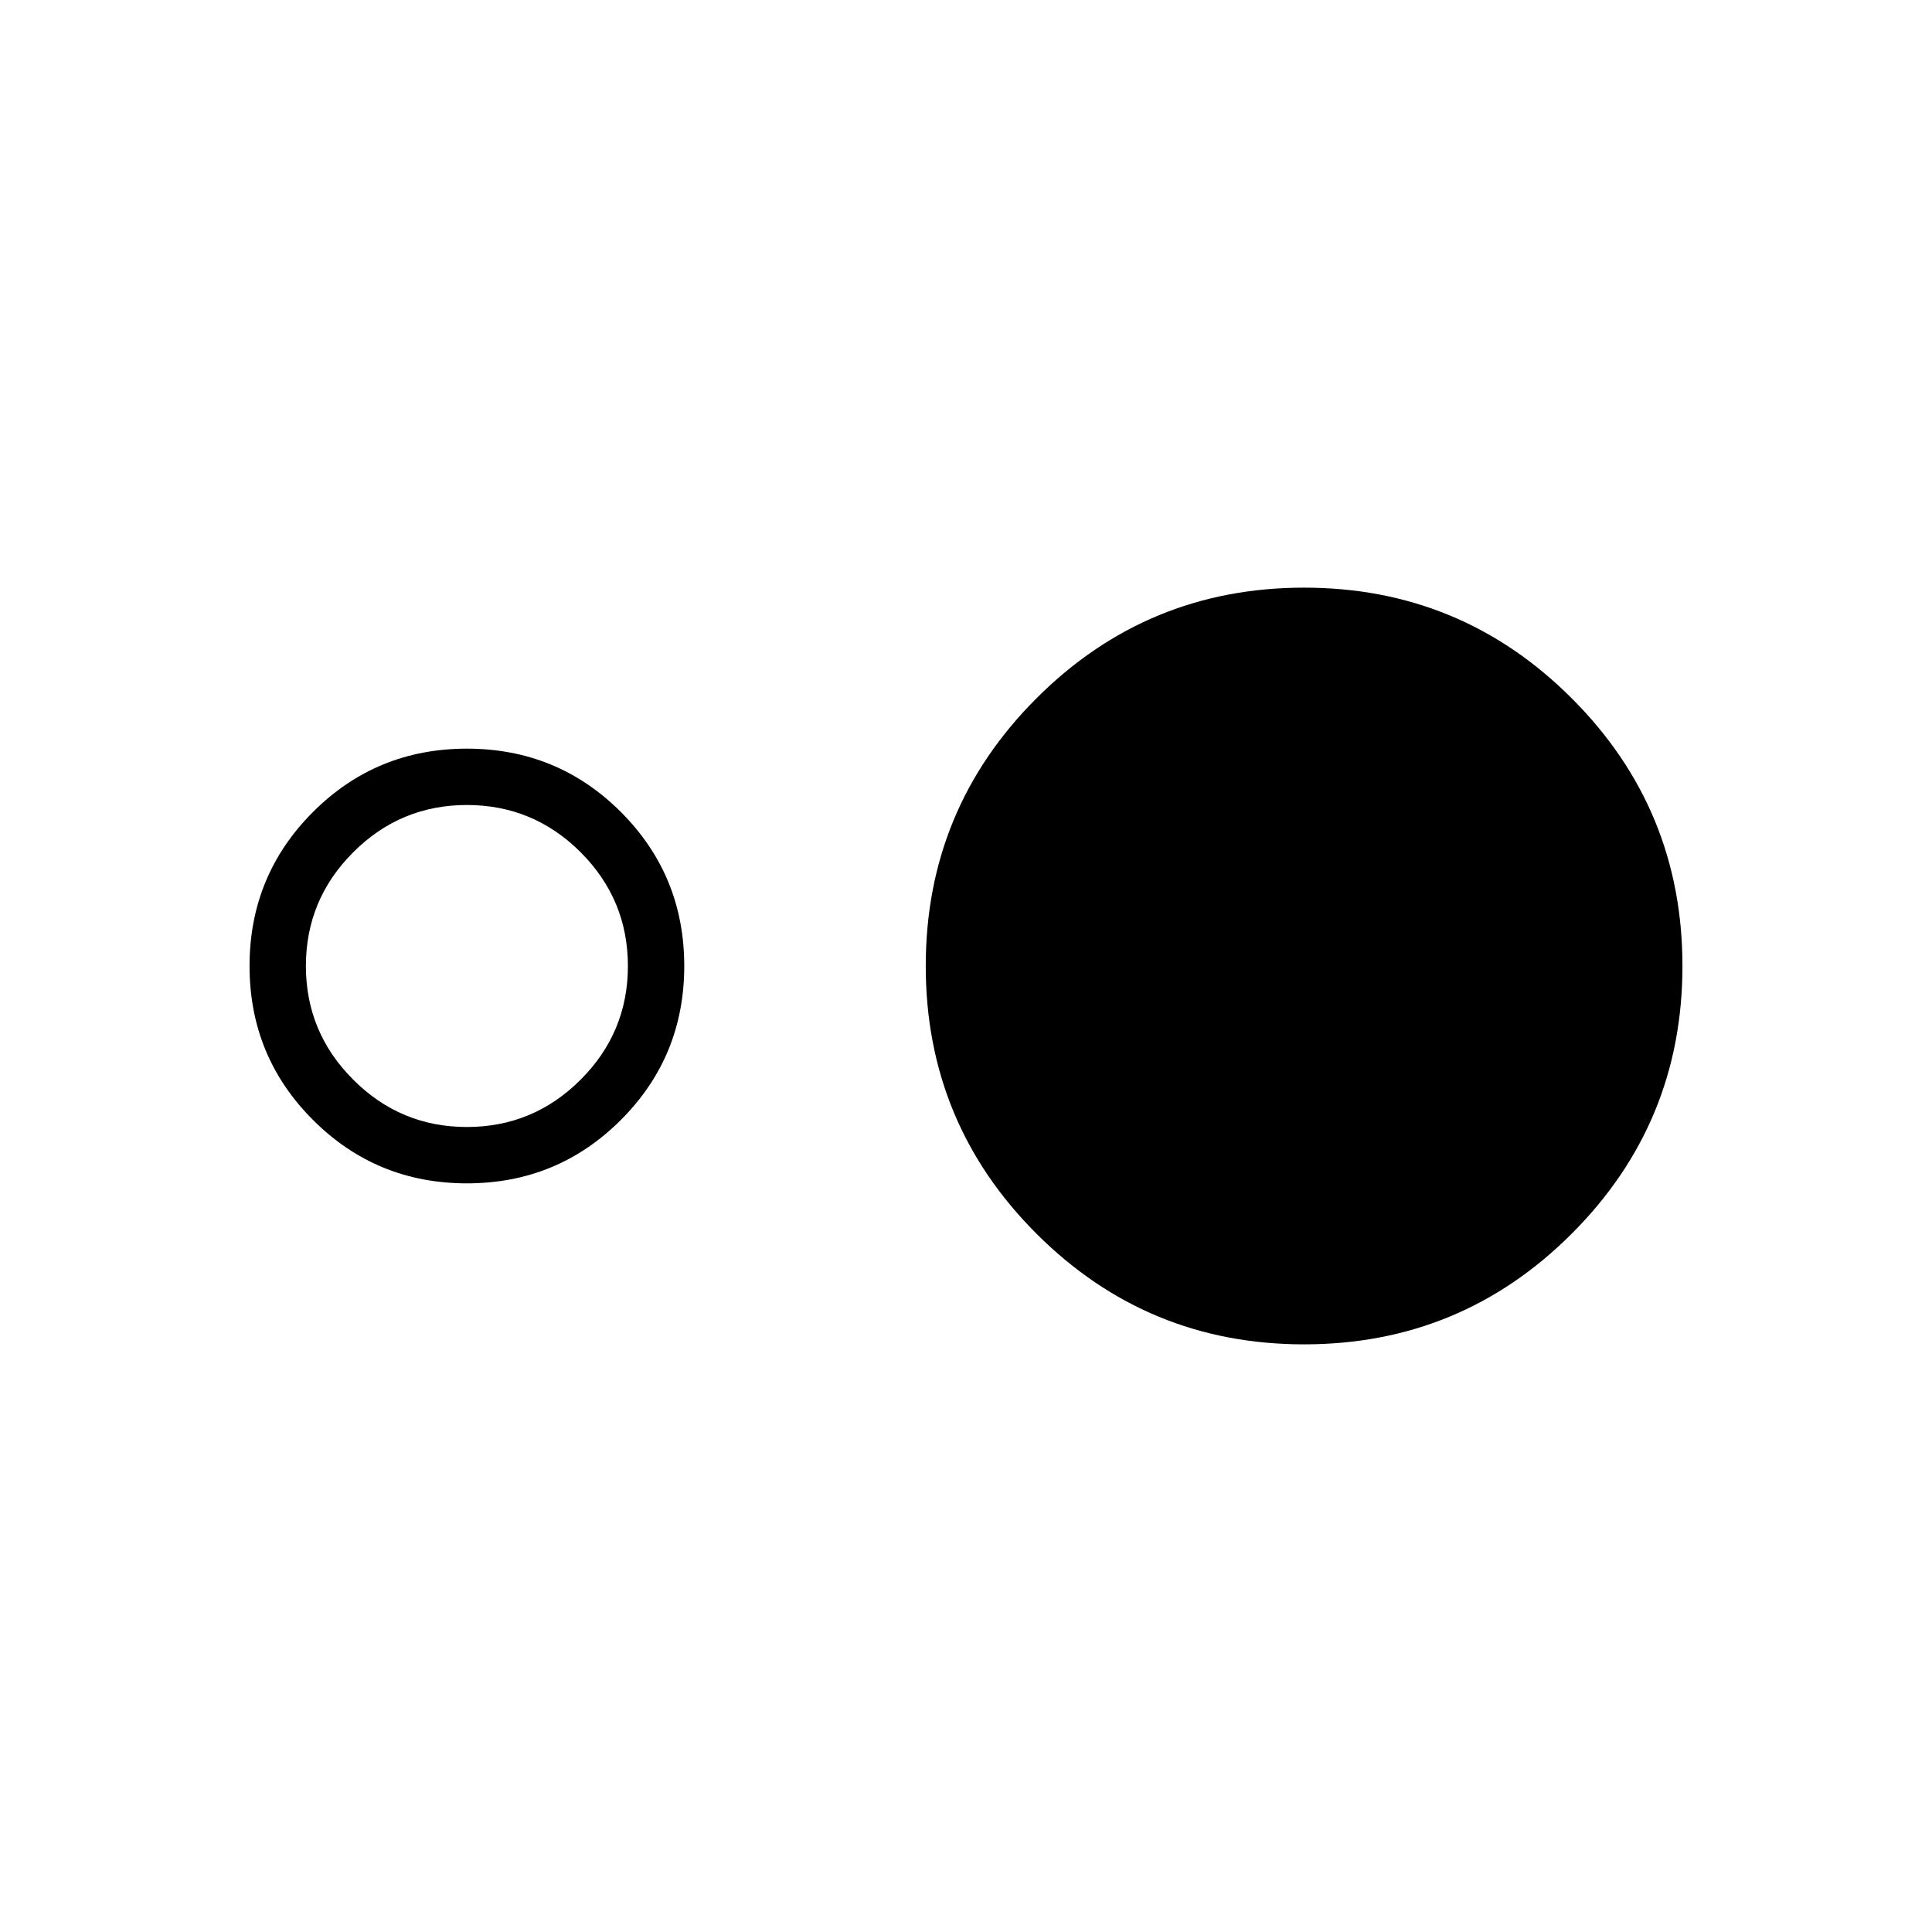 <svg xmlns="http://www.w3.org/2000/svg" height="24" width="24"><path d="M5.8 14.7q-1.125 0-1.912-.788Q3.1 13.125 3.1 12t.788-1.913Q4.675 9.3 5.8 9.3t1.913.787Q8.5 10.875 8.5 12t-.787 1.912q-.788.788-1.913.788Zm0-.7q.825 0 1.413-.588Q7.8 12.825 7.8 12t-.587-1.413Q6.625 10 5.8 10q-.825 0-1.412.587Q3.8 11.175 3.8 12q0 .825.588 1.412Q4.975 14 5.8 14Zm10.4 2.7q-1.95 0-3.325-1.375Q11.5 13.95 11.5 12q0-1.95 1.375-3.325Q14.25 7.3 16.2 7.3q1.95 0 3.325 1.375Q20.9 10.05 20.9 12q0 1.95-1.375 3.325Q18.15 16.7 16.2 16.7Z"/></svg>